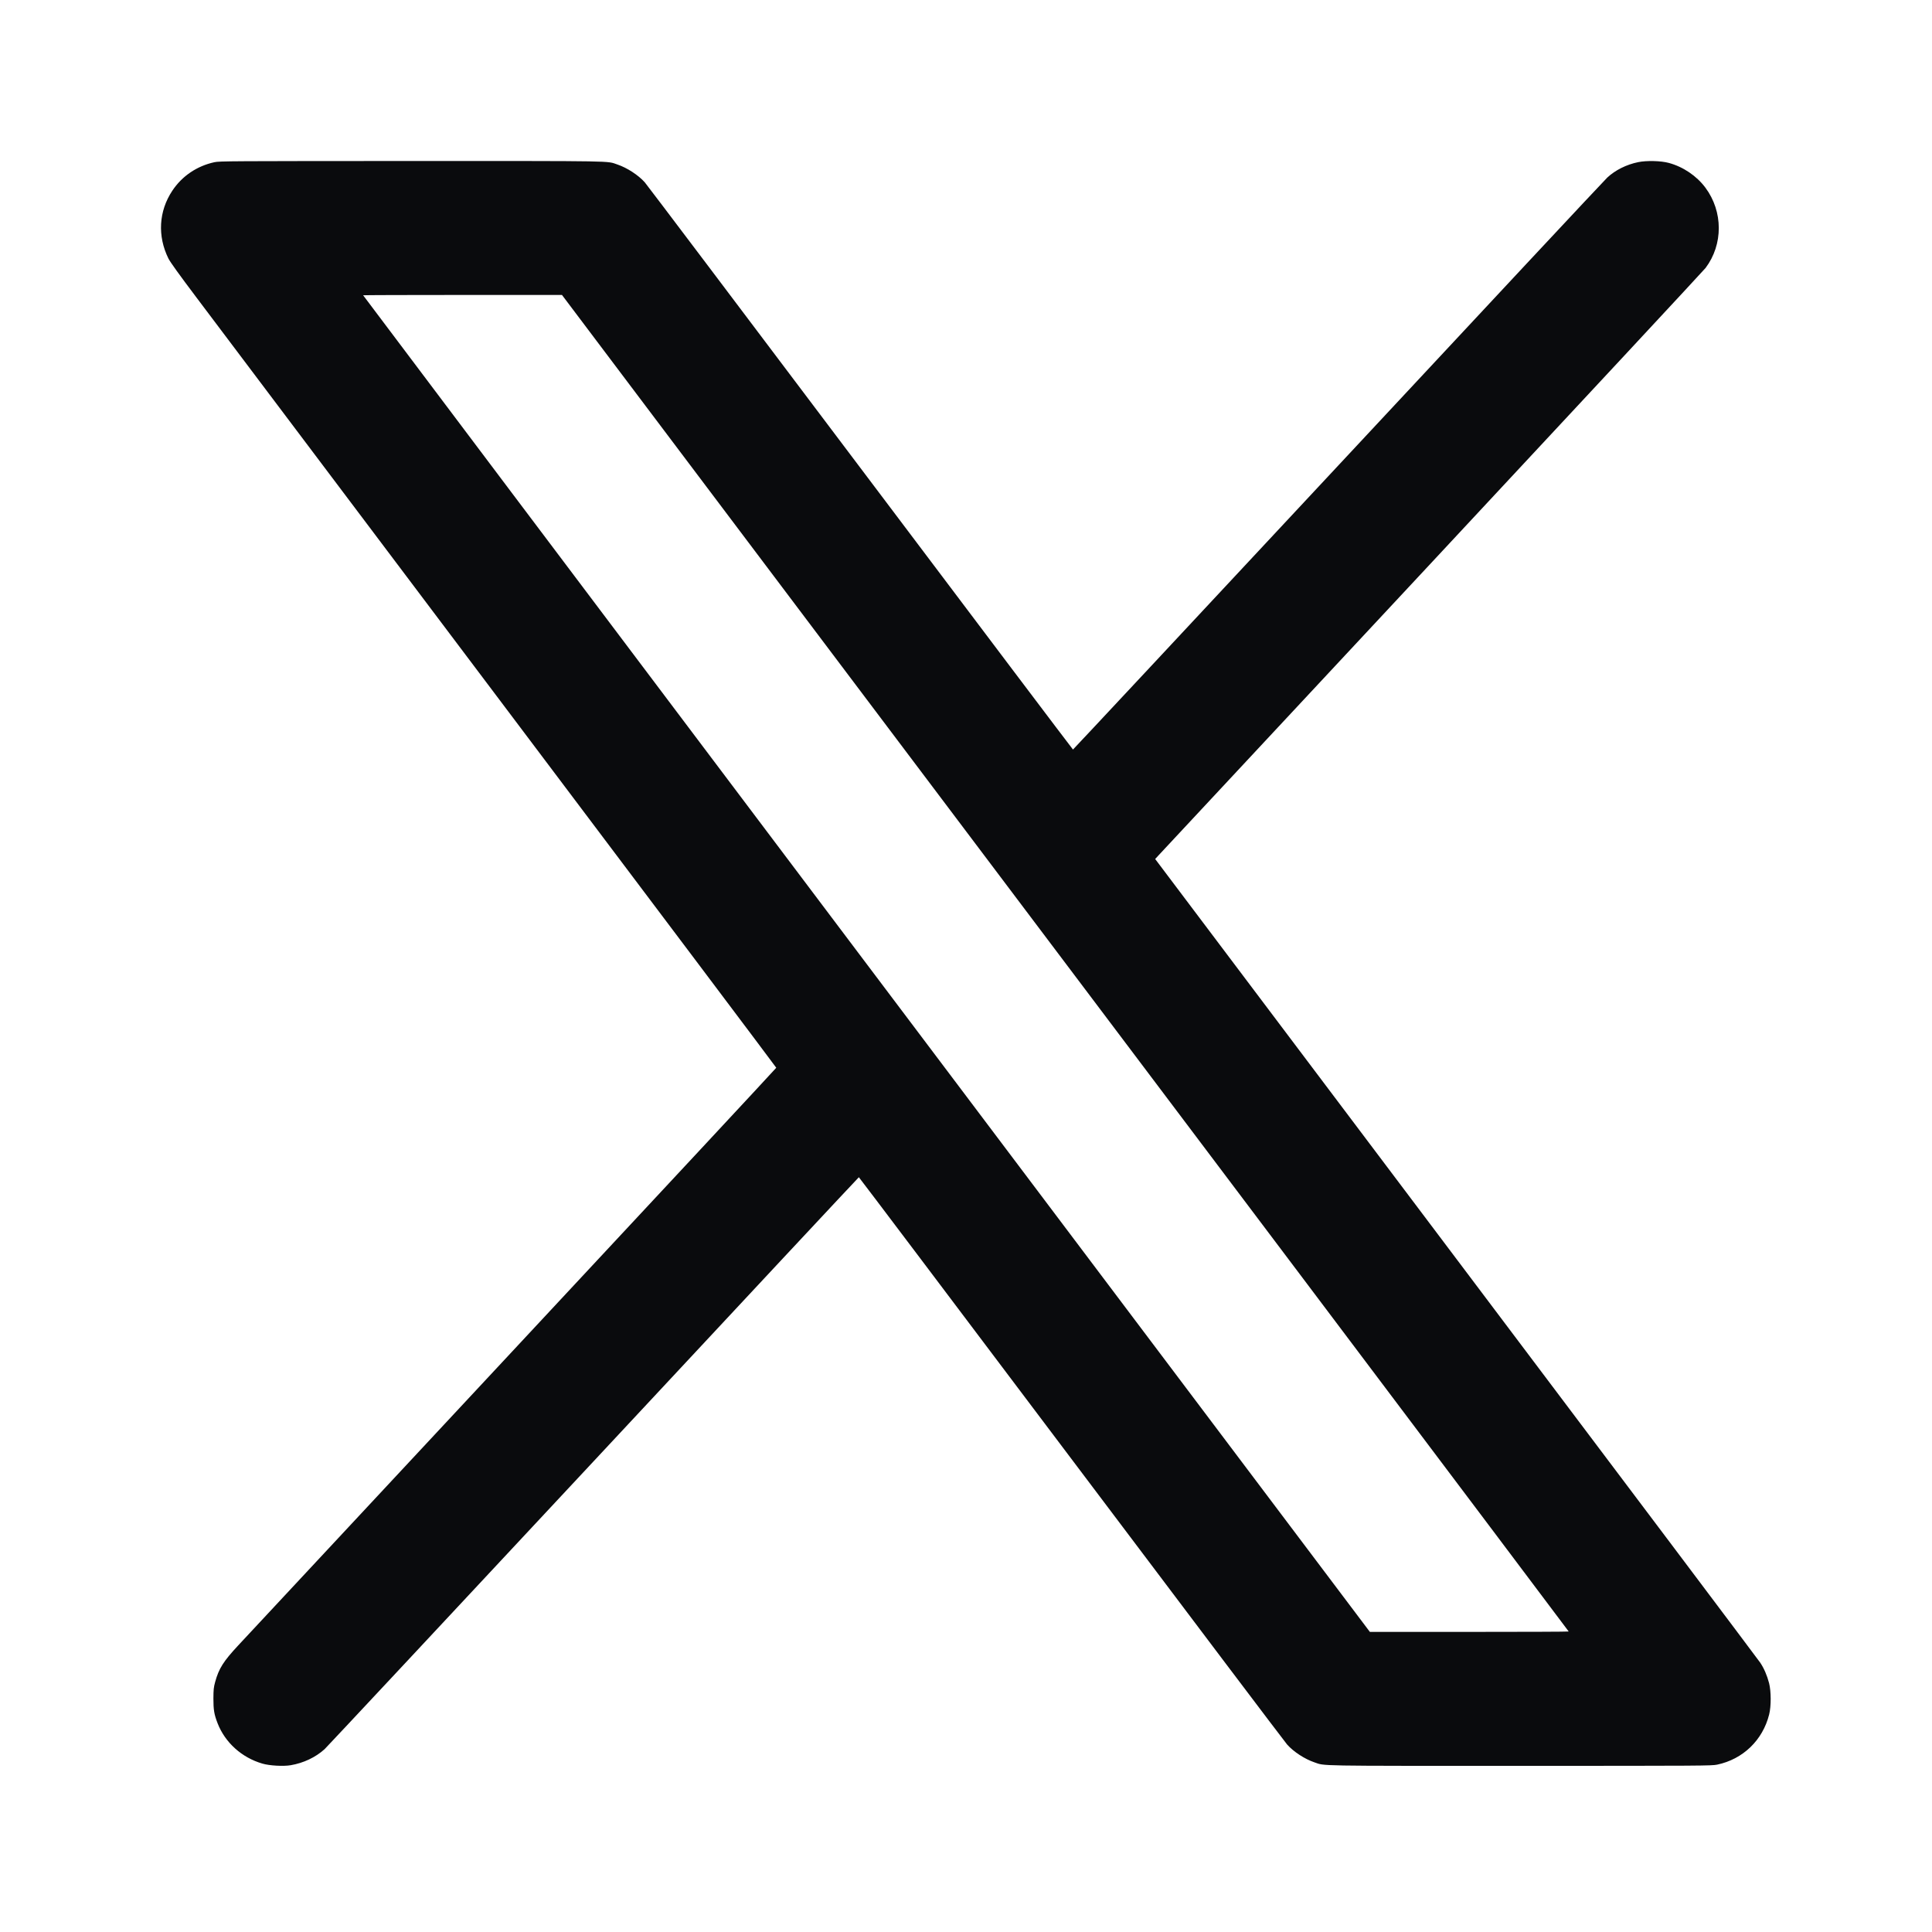 <svg width="24" height="24" viewBox="0 0 24 24" fill="none" xmlns="http://www.w3.org/2000/svg">
<path fill-rule="evenodd" clip-rule="evenodd" d="M2.663 2.015C2.447 2.062 2.261 2.187 2.14 2.37C1.972 2.623 1.954 2.932 2.092 3.211C2.113 3.254 2.223 3.407 2.443 3.699C2.619 3.933 4.311 6.179 6.203 8.691C8.095 11.202 9.643 13.26 9.643 13.264C9.643 13.268 8.169 14.852 6.367 16.784C4.565 18.717 3.032 20.361 2.96 20.439C2.775 20.638 2.719 20.726 2.673 20.893C2.654 20.963 2.652 20.986 2.651 21.1C2.651 21.24 2.66 21.296 2.703 21.407C2.796 21.647 3.004 21.834 3.259 21.908C3.346 21.934 3.522 21.944 3.612 21.928C3.77 21.901 3.919 21.831 4.032 21.729C4.055 21.708 5.557 20.101 7.369 18.158C9.181 16.214 10.666 14.624 10.669 14.624C10.672 14.624 11.861 16.2 13.311 18.125C14.761 20.05 15.966 21.646 15.989 21.671C16.07 21.762 16.207 21.851 16.327 21.892C16.465 21.939 16.3 21.936 18.886 21.936C21.172 21.936 21.262 21.935 21.331 21.921C21.651 21.854 21.897 21.618 21.977 21.298C22.003 21.195 22.002 21.009 21.976 20.908C21.951 20.812 21.913 20.724 21.866 20.654C21.845 20.622 20.145 18.363 18.088 15.633L14.35 10.671L14.396 10.621C14.421 10.594 15.95 8.954 17.794 6.977C19.638 4.999 21.165 3.358 21.187 3.329C21.407 3.037 21.406 2.628 21.185 2.331C21.076 2.185 20.909 2.072 20.731 2.024C20.634 1.997 20.453 1.993 20.351 2.014C20.204 2.044 20.066 2.113 19.966 2.206C19.938 2.231 18.435 3.84 16.625 5.782C14.815 7.723 13.332 9.311 13.329 9.311C13.326 9.311 12.137 7.736 10.687 5.811C9.237 3.886 8.032 2.29 8.009 2.264C7.928 2.174 7.791 2.085 7.671 2.044C7.533 1.997 7.699 2 5.108 2C2.842 2.001 2.728 2.001 2.663 2.015ZM4.511 3.668C4.511 3.67 7.325 7.407 10.764 11.972L17.017 20.272H18.252C18.931 20.272 19.487 20.27 19.487 20.267C19.487 20.265 17.996 18.284 16.174 15.865C14.351 13.447 11.537 9.712 9.921 7.566L6.981 3.664H5.746C5.067 3.664 4.511 3.666 4.511 3.668Z" fill="#0A0B0D"/>
</svg>
